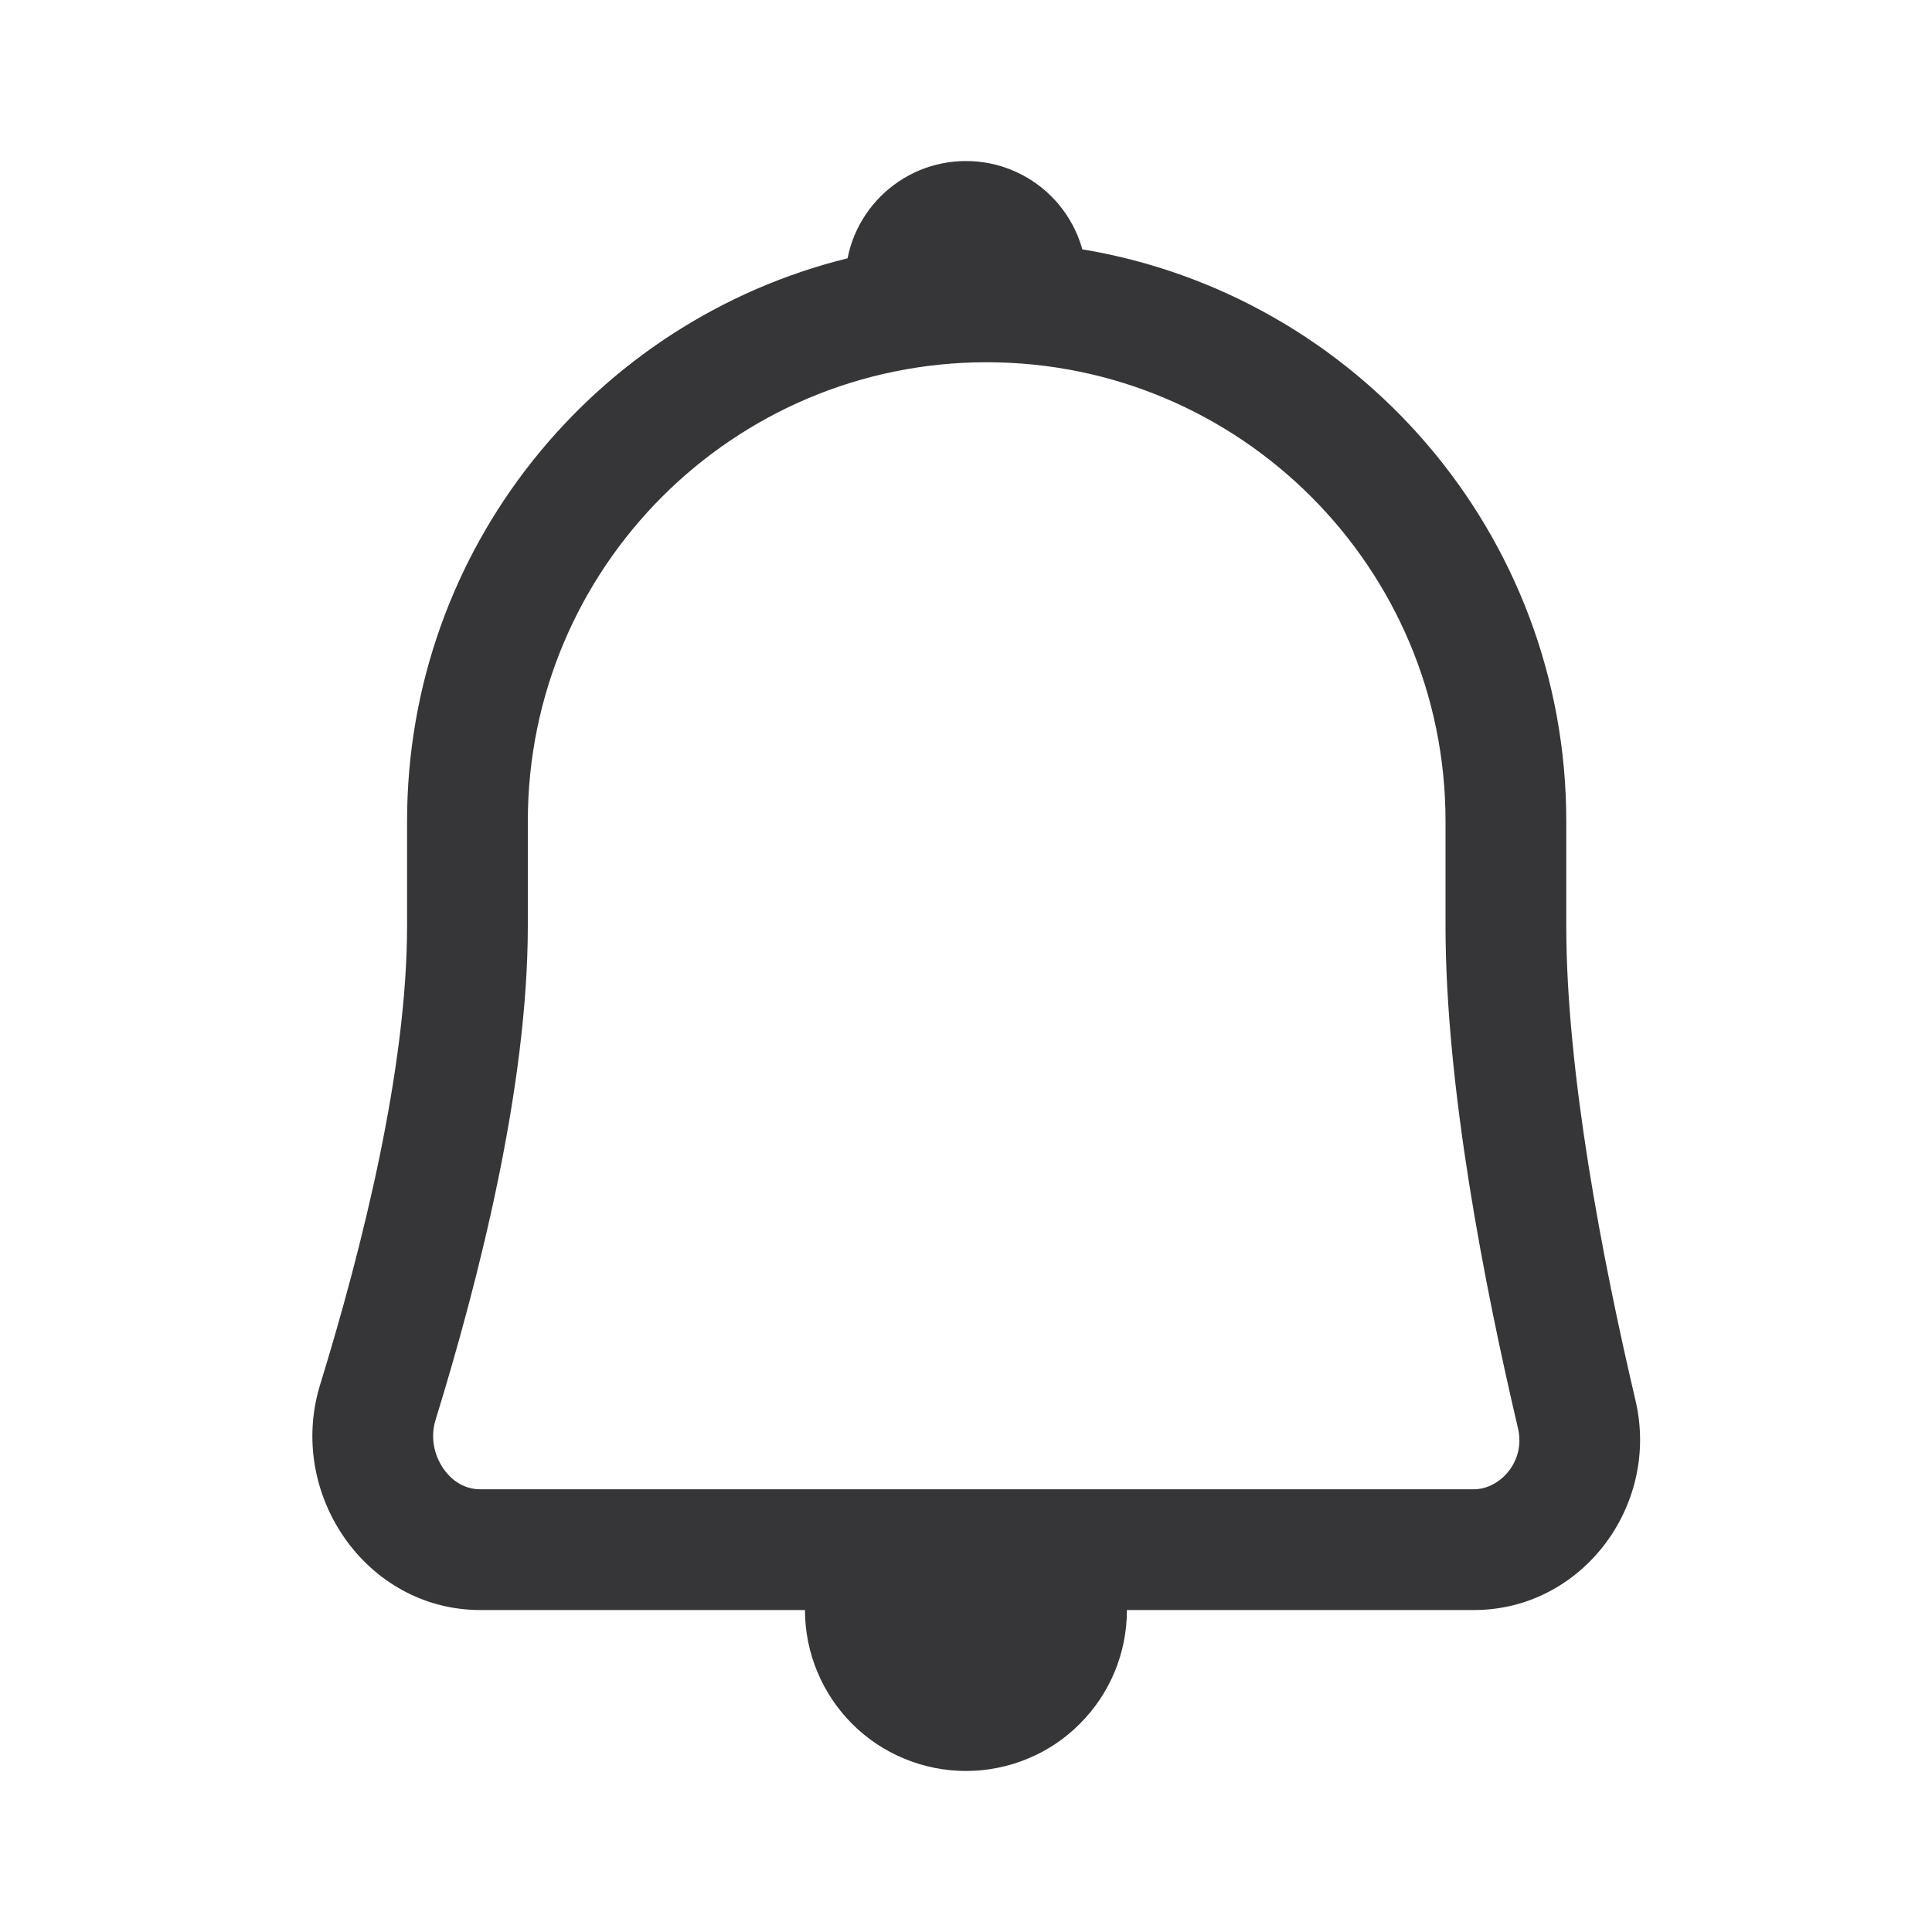 <svg width="20" height="20" viewBox="0 0 20 20" fill="none" xmlns="http://www.w3.org/2000/svg">
<path fill-rule="evenodd" clip-rule="evenodd" d="M8.774 2.674C6.156 3.319 4.214 5.683 4.214 8.5V9.583C4.214 11.054 3.756 12.897 3.314 14.334C2.966 15.464 3.79 16.667 4.972 16.667H8.333C8.333 16.886 8.376 17.102 8.46 17.304C8.544 17.507 8.667 17.69 8.821 17.845C8.976 18 9.16 18.123 9.362 18.206C9.564 18.29 9.781 18.333 10 18.333C10.219 18.333 10.435 18.29 10.638 18.206C10.84 18.123 11.024 18 11.178 17.845C11.333 17.69 11.456 17.507 11.54 17.304C11.623 17.102 11.666 16.886 11.666 16.667H15.258C16.375 16.667 17.186 15.587 16.931 14.499C16.587 13.033 16.214 11.097 16.214 9.583V8.5C16.214 5.524 14.047 3.053 11.204 2.581C11.191 2.533 11.174 2.485 11.155 2.438C11.092 2.287 11 2.149 10.884 2.033C10.768 1.917 10.63 1.825 10.478 1.762C10.327 1.699 10.164 1.667 10 1.667C9.836 1.667 9.673 1.699 9.521 1.762C9.37 1.825 9.232 1.917 9.116 2.033C9 2.149 8.908 2.287 8.845 2.438C8.813 2.514 8.79 2.593 8.774 2.674ZM5.464 8.5V9.583C5.464 11.253 4.956 13.248 4.508 14.702C4.456 14.873 4.489 15.058 4.592 15.206C4.693 15.349 4.829 15.417 4.972 15.417H15.258C15.523 15.417 15.796 15.133 15.714 14.785C15.367 13.307 14.964 11.251 14.964 9.583V8.5C14.964 5.877 12.837 3.75 10.214 3.75C7.591 3.75 5.464 5.877 5.464 8.5Z" fill="#363538"/>
</svg>
